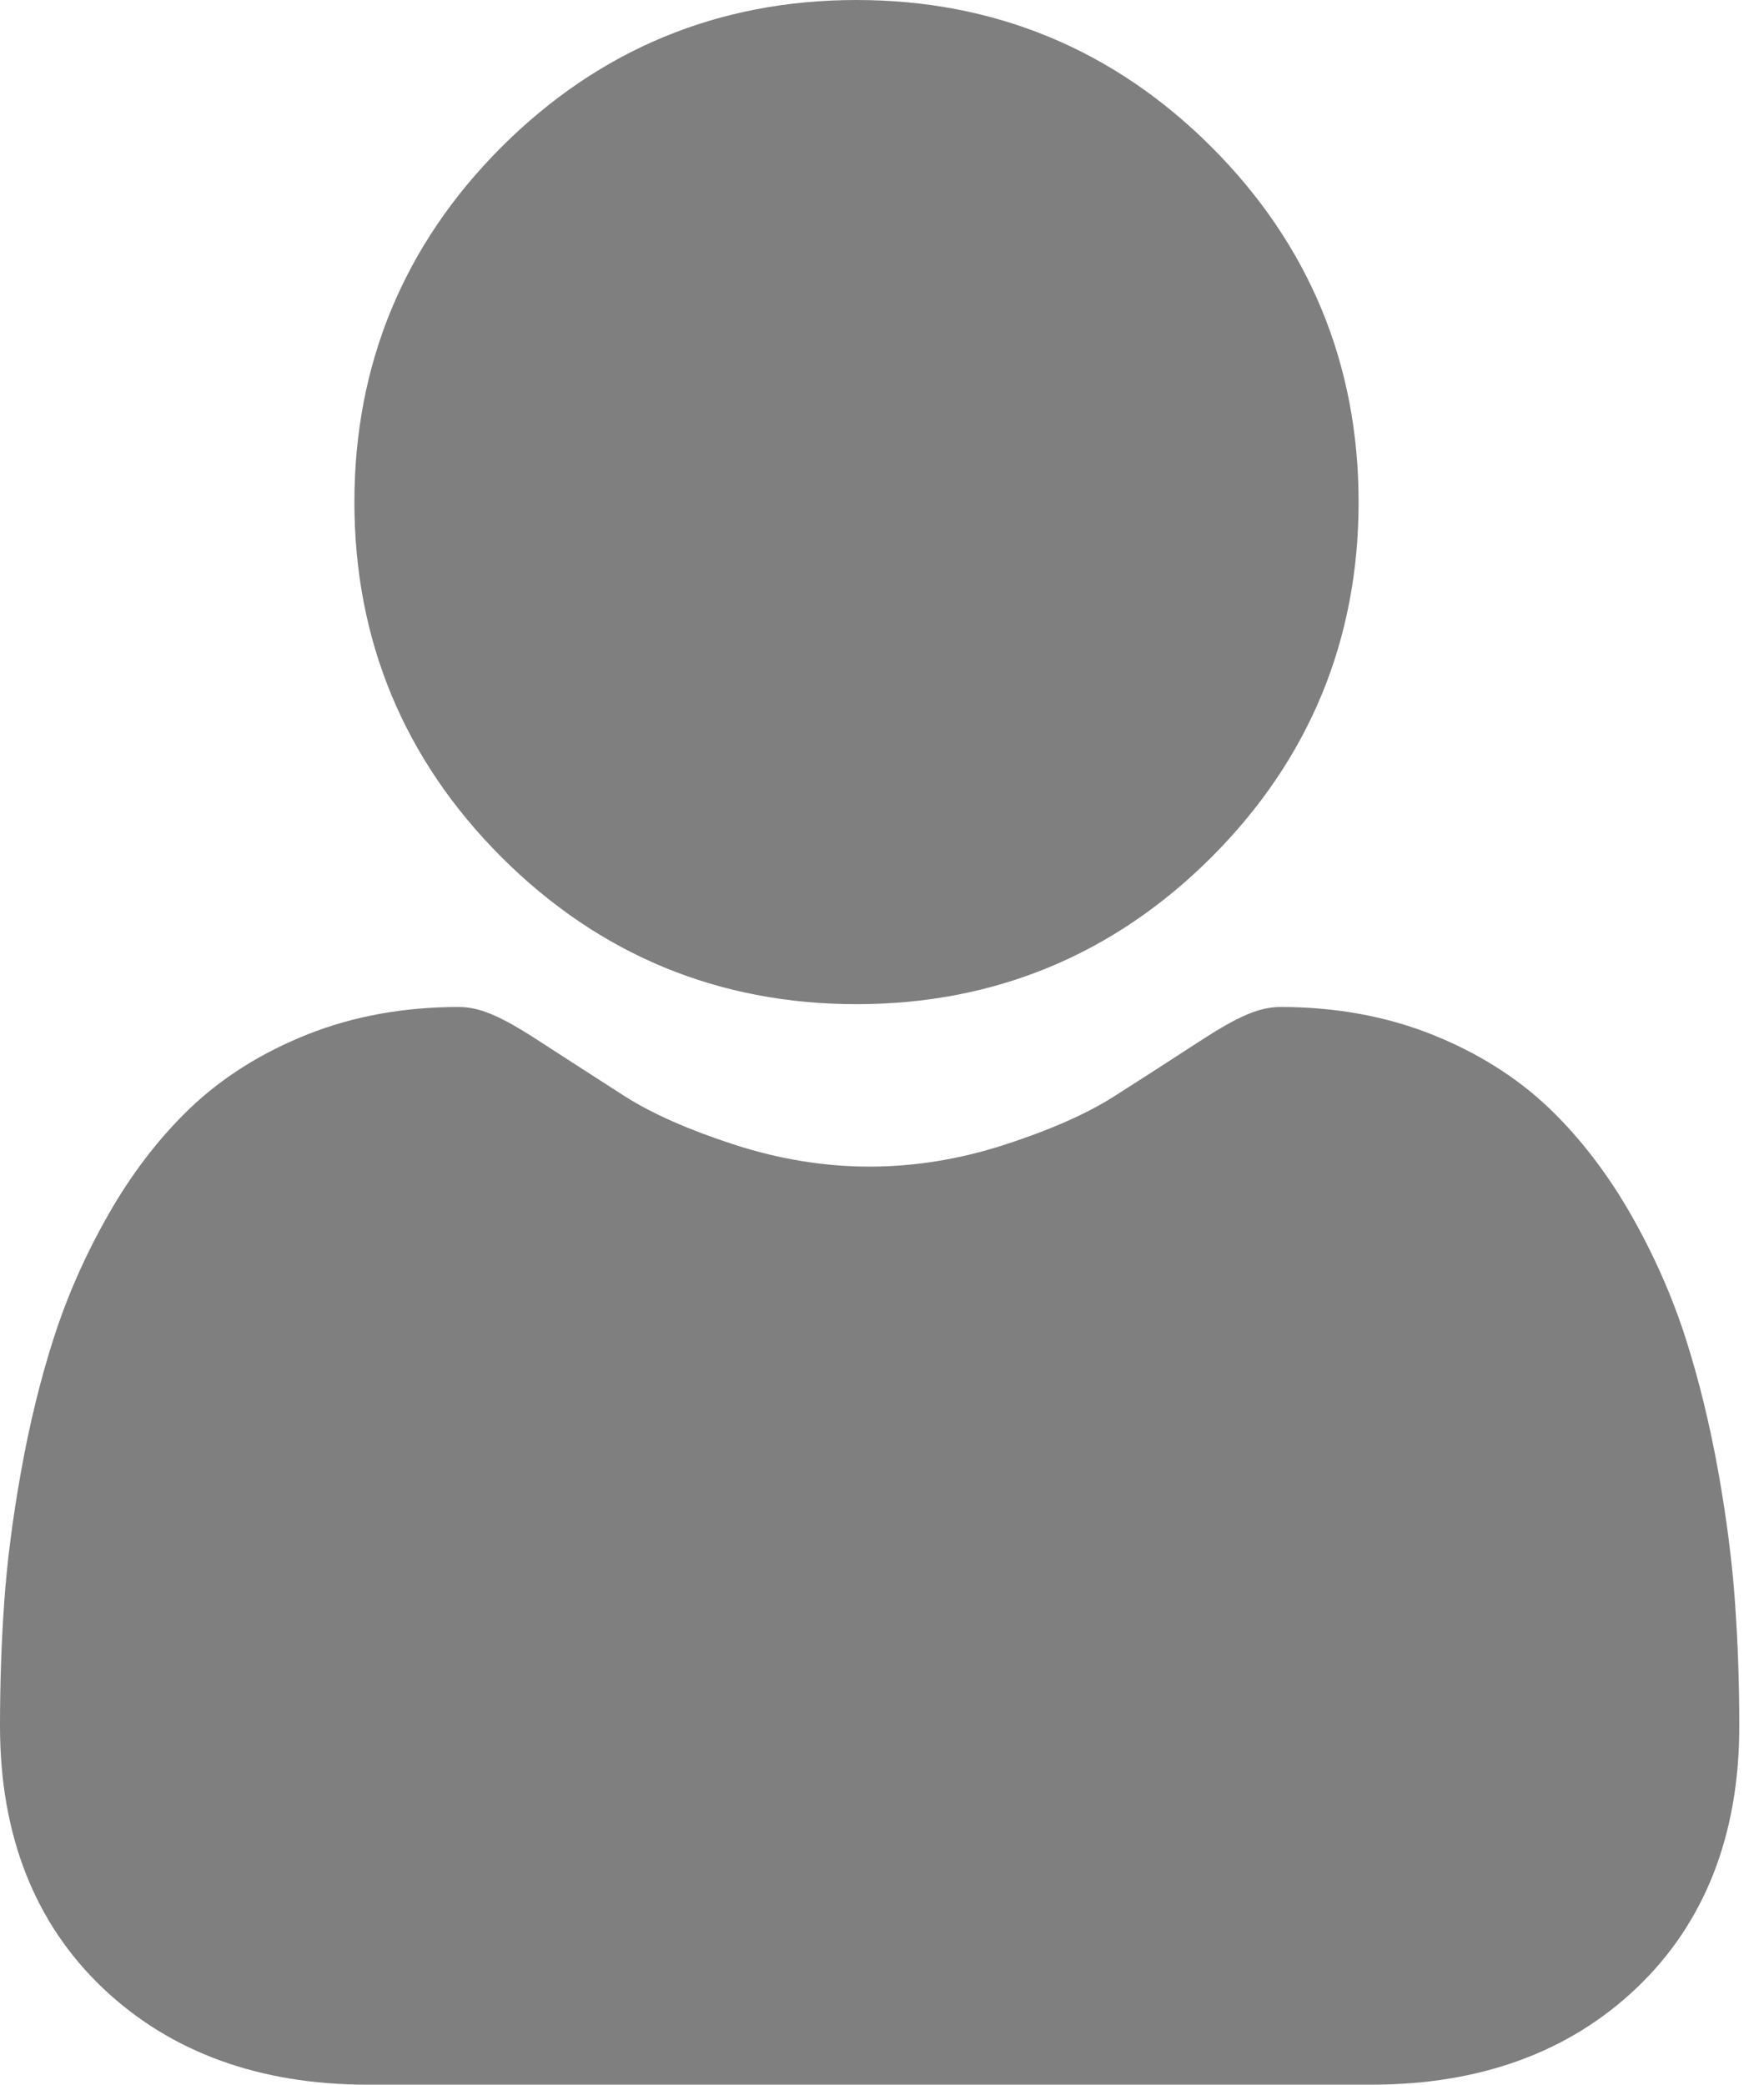 <svg width="22" height="26" viewBox="0 0 22 26" fill="none" xmlns="http://www.w3.org/2000/svg">
<path d="M10.682 12.524C12.402 12.524 13.892 11.907 15.11 10.69C16.327 9.472 16.944 7.983 16.944 6.262C16.944 4.542 16.327 3.052 15.11 1.834C13.892 0.617 12.402 0 10.682 0C8.961 0 7.472 0.617 6.254 1.834C5.037 3.052 4.42 4.542 4.42 6.262C4.42 7.983 5.037 9.472 6.254 10.69C7.472 11.907 8.962 12.524 10.682 12.524Z" fill="currentColor" fill-opacity="0.5"/>
<path d="M21.639 19.993C21.604 19.486 21.533 18.933 21.429 18.35C21.323 17.762 21.187 17.206 21.025 16.698C20.857 16.173 20.628 15.654 20.346 15.158C20.052 14.642 19.708 14.193 19.322 13.823C18.918 13.437 18.423 13.126 17.851 12.899C17.281 12.673 16.649 12.559 15.973 12.559C15.708 12.559 15.451 12.668 14.955 12.991C14.65 13.19 14.293 13.42 13.895 13.674C13.554 13.891 13.093 14.095 12.523 14.279C11.967 14.459 11.403 14.55 10.845 14.55C10.288 14.55 9.724 14.459 9.167 14.279C8.598 14.095 8.137 13.892 7.796 13.675C7.402 13.422 7.045 13.192 6.735 12.991C6.24 12.668 5.983 12.559 5.718 12.559C5.042 12.559 4.41 12.673 3.84 12.899C3.268 13.126 2.774 13.436 2.369 13.823C1.983 14.193 1.638 14.642 1.346 15.158C1.063 15.654 0.835 16.173 0.667 16.698C0.504 17.206 0.368 17.762 0.263 18.35C0.158 18.933 0.087 19.485 0.052 19.993C0.017 20.491 0 21.007 0 21.529C0 22.886 0.431 23.985 1.282 24.795C2.123 25.594 3.234 26 4.586 26H17.106C18.458 26 19.569 25.595 20.41 24.795C21.261 23.985 21.692 22.886 21.692 21.528C21.692 21.005 21.674 20.488 21.639 19.993Z" fill="currentColor" fill-opacity="0.5"/>
</svg>
